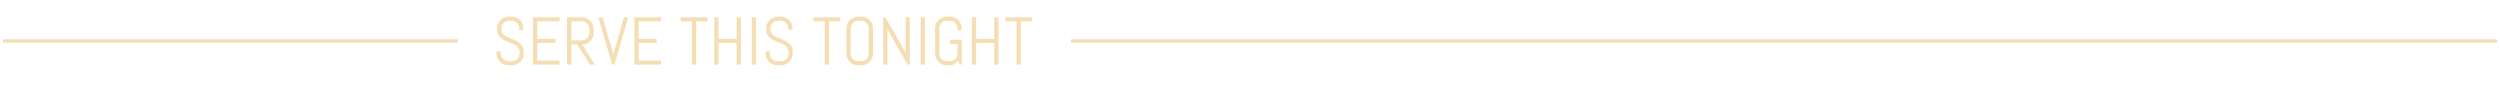<svg width="740" height="26" viewBox="0 0 740 26" fill="none" xmlns="http://www.w3.org/2000/svg">
<path d="M155.042 15.884C155.042 16.36 154.944 16.806 154.749 17.222C154.56 17.639 154.303 18.003 153.977 18.316C153.658 18.628 153.284 18.876 152.854 19.058C152.431 19.234 151.982 19.322 151.506 19.322H150.5C150.025 19.322 149.573 19.234 149.143 19.058C148.72 18.876 148.346 18.628 148.02 18.316C147.701 18.003 147.444 17.639 147.249 17.222C147.06 16.806 146.965 16.36 146.965 15.884V15.328L148.225 15.123V15.884C148.225 16.197 148.287 16.49 148.411 16.763C148.541 17.03 148.713 17.268 148.928 17.476C149.143 17.678 149.39 17.837 149.67 17.955C149.957 18.072 150.256 18.13 150.569 18.13H151.448C151.76 18.13 152.056 18.072 152.336 17.955C152.616 17.837 152.864 17.678 153.079 17.476C153.293 17.268 153.463 17.03 153.586 16.763C153.717 16.49 153.782 16.197 153.782 15.884V15.464C153.782 14.983 153.687 14.582 153.499 14.263C153.31 13.944 153.059 13.674 152.747 13.453C152.434 13.225 152.079 13.033 151.682 12.877C151.292 12.72 150.888 12.564 150.471 12.408C150.055 12.252 149.648 12.079 149.25 11.89C148.86 11.701 148.508 11.467 148.196 11.187C147.883 10.901 147.633 10.552 147.444 10.142C147.255 9.732 147.161 9.227 147.161 8.628V8.365C147.161 7.89 147.249 7.444 147.424 7.027C147.607 6.61 147.854 6.246 148.167 5.933C148.479 5.621 148.844 5.377 149.26 5.201C149.683 5.018 150.133 4.927 150.608 4.927H151.506C151.982 4.927 152.428 5.018 152.844 5.201C153.261 5.377 153.625 5.621 153.938 5.933C154.25 6.246 154.495 6.61 154.67 7.027C154.853 7.444 154.944 7.89 154.944 8.365V8.726L153.684 8.931V8.365C153.684 8.052 153.625 7.763 153.508 7.496C153.391 7.222 153.232 6.985 153.03 6.783C152.828 6.581 152.59 6.421 152.317 6.304C152.05 6.187 151.76 6.128 151.448 6.128H150.667C150.354 6.128 150.061 6.187 149.788 6.304C149.521 6.421 149.283 6.581 149.075 6.783C148.873 6.985 148.713 7.222 148.596 7.496C148.479 7.763 148.42 8.052 148.42 8.365V8.628C148.42 9.078 148.515 9.455 148.704 9.761C148.892 10.067 149.143 10.331 149.456 10.552C149.768 10.767 150.12 10.956 150.51 11.119C150.907 11.275 151.314 11.438 151.731 11.607C152.148 11.77 152.551 11.952 152.942 12.154C153.339 12.349 153.694 12.593 154.006 12.886C154.319 13.173 154.569 13.524 154.758 13.941C154.947 14.358 155.042 14.866 155.042 15.464V15.884ZM157.756 19.127V5.123H165.637V6.324H159.016V11.529H164.377V12.73H159.016V17.925H165.637V19.127H157.756ZM174.631 19.127L170.833 13.15H169.104V19.127H167.844V5.123H172.288C172.763 5.123 173.209 5.214 173.625 5.396C174.042 5.572 174.407 5.816 174.719 6.128C175.032 6.441 175.276 6.809 175.452 7.232C175.634 7.649 175.725 8.095 175.725 8.57V9.703C175.725 10.178 175.634 10.627 175.452 11.05C175.276 11.467 175.032 11.832 174.719 12.144C174.407 12.457 174.042 12.704 173.625 12.886C173.209 13.062 172.763 13.15 172.288 13.15L176.086 19.127H174.631ZM174.465 8.57C174.465 8.257 174.407 7.968 174.29 7.701C174.172 7.427 174.013 7.19 173.811 6.988C173.609 6.78 173.372 6.617 173.098 6.5C172.831 6.382 172.542 6.324 172.229 6.324H169.104V11.949H172.229C172.542 11.949 172.831 11.89 173.098 11.773C173.372 11.656 173.609 11.496 173.811 11.294C174.013 11.086 174.172 10.848 174.29 10.582C174.407 10.308 174.465 10.015 174.465 9.703V8.57ZM181.497 16.05L181.536 16.568L181.575 16.05L184.68 5.123H185.979L181.858 19.127H181.194L177.092 5.123H178.401L181.497 16.05ZM187.776 19.127V5.123H195.657V6.324H189.036V11.529H194.397V12.73H189.036V17.925H195.657V19.127H187.776ZM206.077 6.324V19.127H204.817V6.324H201.477V5.123H209.417V6.324H206.077ZM218.049 19.127V12.73H212.688V19.127H211.428V5.123H212.688V11.529H218.049V5.123H219.309V19.127H218.049ZM222.522 19.127V5.123H223.782V19.127H222.522ZM234.67 15.884C234.67 16.36 234.573 16.806 234.377 17.222C234.189 17.639 233.931 18.003 233.606 18.316C233.287 18.628 232.913 18.876 232.483 19.058C232.06 19.234 231.611 19.322 231.135 19.322H230.129C229.654 19.322 229.202 19.234 228.772 19.058C228.349 18.876 227.974 18.628 227.649 18.316C227.33 18.003 227.073 17.639 226.877 17.222C226.689 16.806 226.594 16.36 226.594 15.884V15.328L227.854 15.123V15.884C227.854 16.197 227.916 16.49 228.04 16.763C228.17 17.03 228.342 17.268 228.557 17.476C228.772 17.678 229.019 17.837 229.299 17.955C229.586 18.072 229.885 18.13 230.198 18.13H231.077C231.389 18.13 231.685 18.072 231.965 17.955C232.245 17.837 232.493 17.678 232.708 17.476C232.922 17.268 233.092 17.03 233.215 16.763C233.346 16.49 233.411 16.197 233.411 15.884V15.464C233.411 14.983 233.316 14.582 233.127 14.263C232.939 13.944 232.688 13.674 232.375 13.453C232.063 13.225 231.708 13.033 231.311 12.877C230.92 12.72 230.517 12.564 230.1 12.408C229.683 12.252 229.277 12.079 228.879 11.89C228.489 11.701 228.137 11.467 227.825 11.187C227.512 10.901 227.262 10.552 227.073 10.142C226.884 9.732 226.79 9.227 226.79 8.628V8.365C226.79 7.89 226.877 7.444 227.053 7.027C227.236 6.61 227.483 6.246 227.795 5.933C228.108 5.621 228.472 5.377 228.889 5.201C229.312 5.018 229.762 4.927 230.237 4.927H231.135C231.611 4.927 232.056 5.018 232.473 5.201C232.89 5.377 233.254 5.621 233.567 5.933C233.879 6.246 234.124 6.61 234.299 7.027C234.482 7.444 234.573 7.89 234.573 8.365V8.726L233.313 8.931V8.365C233.313 8.052 233.254 7.763 233.137 7.496C233.02 7.222 232.861 6.985 232.659 6.783C232.457 6.581 232.219 6.421 231.946 6.304C231.679 6.187 231.389 6.128 231.077 6.128H230.295C229.983 6.128 229.69 6.187 229.417 6.304C229.15 6.421 228.912 6.581 228.704 6.783C228.502 6.985 228.342 7.222 228.225 7.496C228.108 7.763 228.049 8.052 228.049 8.365V8.628C228.049 9.078 228.144 9.455 228.333 9.761C228.521 10.067 228.772 10.331 229.084 10.552C229.397 10.767 229.749 10.956 230.139 11.119C230.536 11.275 230.943 11.438 231.36 11.607C231.777 11.77 232.18 11.952 232.571 12.154C232.968 12.349 233.323 12.593 233.635 12.886C233.948 13.173 234.198 13.524 234.387 13.941C234.576 14.358 234.67 14.866 234.67 15.464V15.884ZM245.393 6.324V19.127H244.133V6.324H240.793V5.123H248.733V6.324H245.393ZM258.42 15.884C258.42 16.36 258.329 16.806 258.147 17.222C257.971 17.639 257.727 18.003 257.415 18.316C257.102 18.628 256.737 18.876 256.321 19.058C255.904 19.234 255.458 19.322 254.983 19.322H253.987C253.512 19.322 253.062 19.234 252.639 19.058C252.222 18.876 251.858 18.628 251.545 18.316C251.233 18.003 250.986 17.639 250.803 17.222C250.627 16.806 250.54 16.36 250.54 15.884V8.365C250.54 7.89 250.627 7.444 250.803 7.027C250.986 6.61 251.233 6.246 251.545 5.933C251.858 5.621 252.222 5.377 252.639 5.201C253.062 5.018 253.512 4.927 253.987 4.927H254.983C255.458 4.927 255.904 5.018 256.321 5.201C256.737 5.377 257.102 5.621 257.415 5.933C257.727 6.246 257.971 6.61 258.147 7.027C258.329 7.444 258.42 7.89 258.42 8.365V15.884ZM257.161 8.365C257.161 8.052 257.102 7.763 256.985 7.496C256.868 7.222 256.708 6.985 256.506 6.783C256.305 6.581 256.067 6.421 255.793 6.304C255.527 6.187 255.237 6.128 254.924 6.128H254.045C253.733 6.128 253.44 6.187 253.167 6.304C252.9 6.421 252.662 6.581 252.454 6.783C252.252 6.985 252.092 7.222 251.975 7.496C251.858 7.763 251.799 8.052 251.799 8.365V15.884C251.799 16.197 251.858 16.49 251.975 16.763C252.092 17.03 252.252 17.268 252.454 17.476C252.662 17.678 252.9 17.837 253.167 17.955C253.44 18.072 253.733 18.13 254.045 18.13H254.924C255.237 18.13 255.527 18.072 255.793 17.955C256.067 17.837 256.305 17.678 256.506 17.476C256.708 17.268 256.868 17.03 256.985 16.763C257.102 16.49 257.161 16.197 257.161 15.884V8.365ZM268.645 19.127L262.805 8.931L262.688 8.326V19.127H261.428V5.123H262.083L267.922 15.328L268.049 15.923V5.123H269.309V19.127H268.645ZM272.522 19.127V5.123H273.782V19.127H272.522ZM284.67 19.127H284.27L283.538 18.003C283.232 18.407 282.861 18.729 282.424 18.97C281.988 19.205 281.503 19.322 280.969 19.322H280.237C279.762 19.322 279.312 19.234 278.889 19.058C278.472 18.876 278.108 18.628 277.795 18.316C277.483 18.003 277.236 17.639 277.053 17.222C276.877 16.806 276.79 16.36 276.79 15.884V8.365C276.79 7.89 276.877 7.444 277.053 7.027C277.236 6.61 277.483 6.246 277.795 5.933C278.108 5.621 278.472 5.377 278.889 5.201C279.312 5.018 279.762 4.927 280.237 4.927H281.233C281.708 4.927 282.154 5.018 282.571 5.201C282.987 5.377 283.352 5.621 283.665 5.933C283.977 6.246 284.221 6.61 284.397 7.027C284.579 7.444 284.67 7.89 284.67 8.365V8.931L283.411 9.127V8.365C283.411 8.052 283.352 7.763 283.235 7.496C283.118 7.222 282.958 6.985 282.756 6.783C282.555 6.581 282.317 6.421 282.043 6.304C281.777 6.187 281.487 6.128 281.174 6.128H280.295C279.983 6.128 279.69 6.187 279.417 6.304C279.15 6.421 278.912 6.581 278.704 6.783C278.502 6.985 278.342 7.222 278.225 7.496C278.108 7.763 278.049 8.052 278.049 8.365V15.884C278.049 16.197 278.108 16.49 278.225 16.763C278.342 17.03 278.502 17.268 278.704 17.476C278.912 17.678 279.15 17.837 279.417 17.955C279.69 18.072 279.983 18.13 280.295 18.13H281.174C281.487 18.13 281.777 18.072 282.043 17.955C282.317 17.837 282.555 17.678 282.756 17.476C282.958 17.268 283.118 17.03 283.235 16.763C283.352 16.49 283.411 16.197 283.411 15.884V12.964H281.174V11.763H284.67V19.127ZM294.299 19.127V12.73H288.938V19.127H287.678V5.123H288.938V11.529H294.299V5.123H295.559V19.127H294.299ZM302.17 6.324V19.127H300.911V6.324H297.571V5.123H305.51V6.324H302.17Z" fill="#F5DEB3"/>
<line x1="0.883" y1="12.127" x2="135.49" y2="12.127" stroke="#F5DEB3"/>
<line x1="317.039" y1="12.127" x2="739.142" y2="12.127" stroke="#F5DEB3"/>
</svg>
